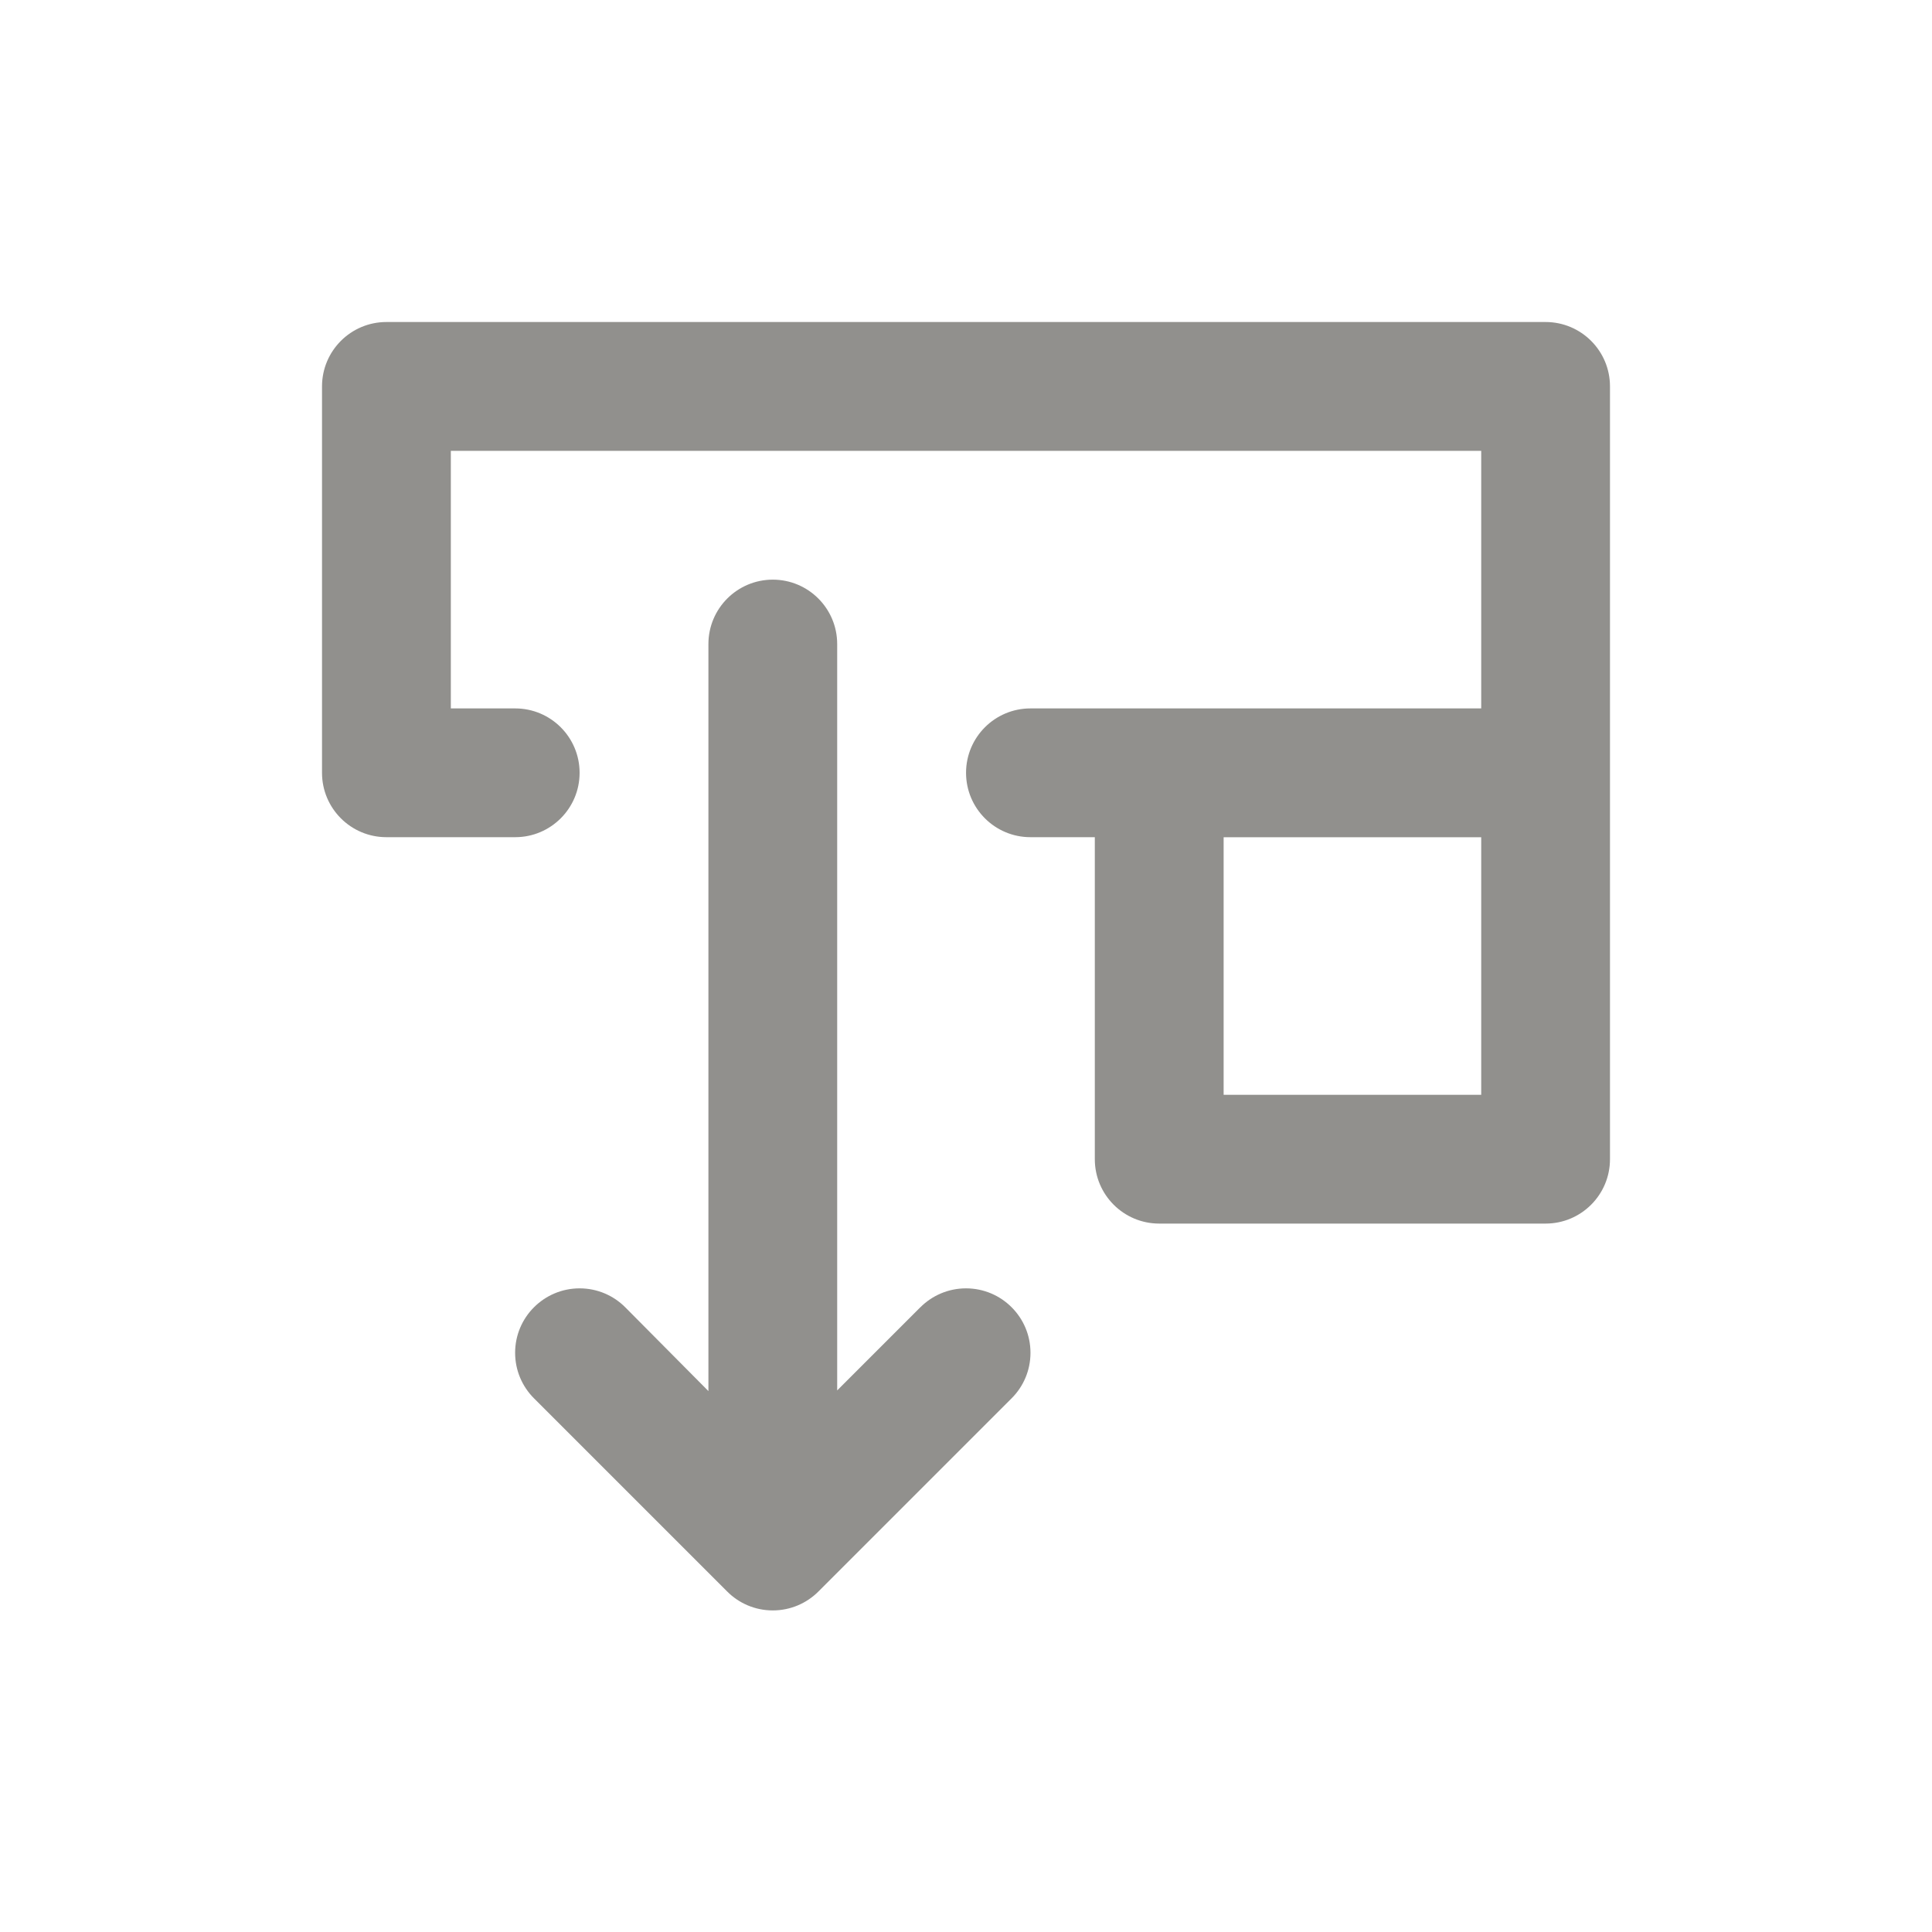 <!-- Generated by IcoMoon.io -->
<svg version="1.1" xmlns="http://www.w3.org/2000/svg" width="40" height="40" viewBox="0 0 40 40">
<title>bring-front</title>
<path fill="#91908d" d="M19.053 27.067l-1.72 1.72v-15.453c0-0.736-0.597-1.333-1.333-1.333s-1.333 0.597-1.333 1.333v0 15.467l-1.72-1.733c-0.242-0.244-0.577-0.394-0.947-0.394s-0.705 0.151-0.947 0.394l-0 0c-0.24 0.241-0.388 0.573-0.388 0.94s0.148 0.699 0.388 0.94l4 4c0.242 0.244 0.577 0.394 0.947 0.394s0.705-0.151 0.947-0.394l4-4c0.24-0.241 0.388-0.573 0.388-0.94s-0.148-0.699-0.388-0.94l0 0c-0.242-0.244-0.577-0.394-0.947-0.394s-0.705 0.151-0.947 0.394l-0 0zM33.333 8c0-0.736-0.597-1.333-1.333-1.333v0h-24c-0.736 0-1.333 0.597-1.333 1.333v0 8c0 0.736 0.597 1.333 1.333 1.333v0h2.667c0.736 0 1.333-0.597 1.333-1.333s-0.597-1.333-1.333-1.333v0h-1.333v-5.333h21.333v5.333h-9.333c-0.736 0-1.333 0.597-1.333 1.333s0.597 1.333 1.333 1.333v0h1.333v6.667c0 0.736 0.597 1.333 1.333 1.333v0h8c0.736 0 1.333-0.597 1.333-1.333v0-8zM30.667 22.667h-5.333v-5.333h5.333z"></path>
</svg>
